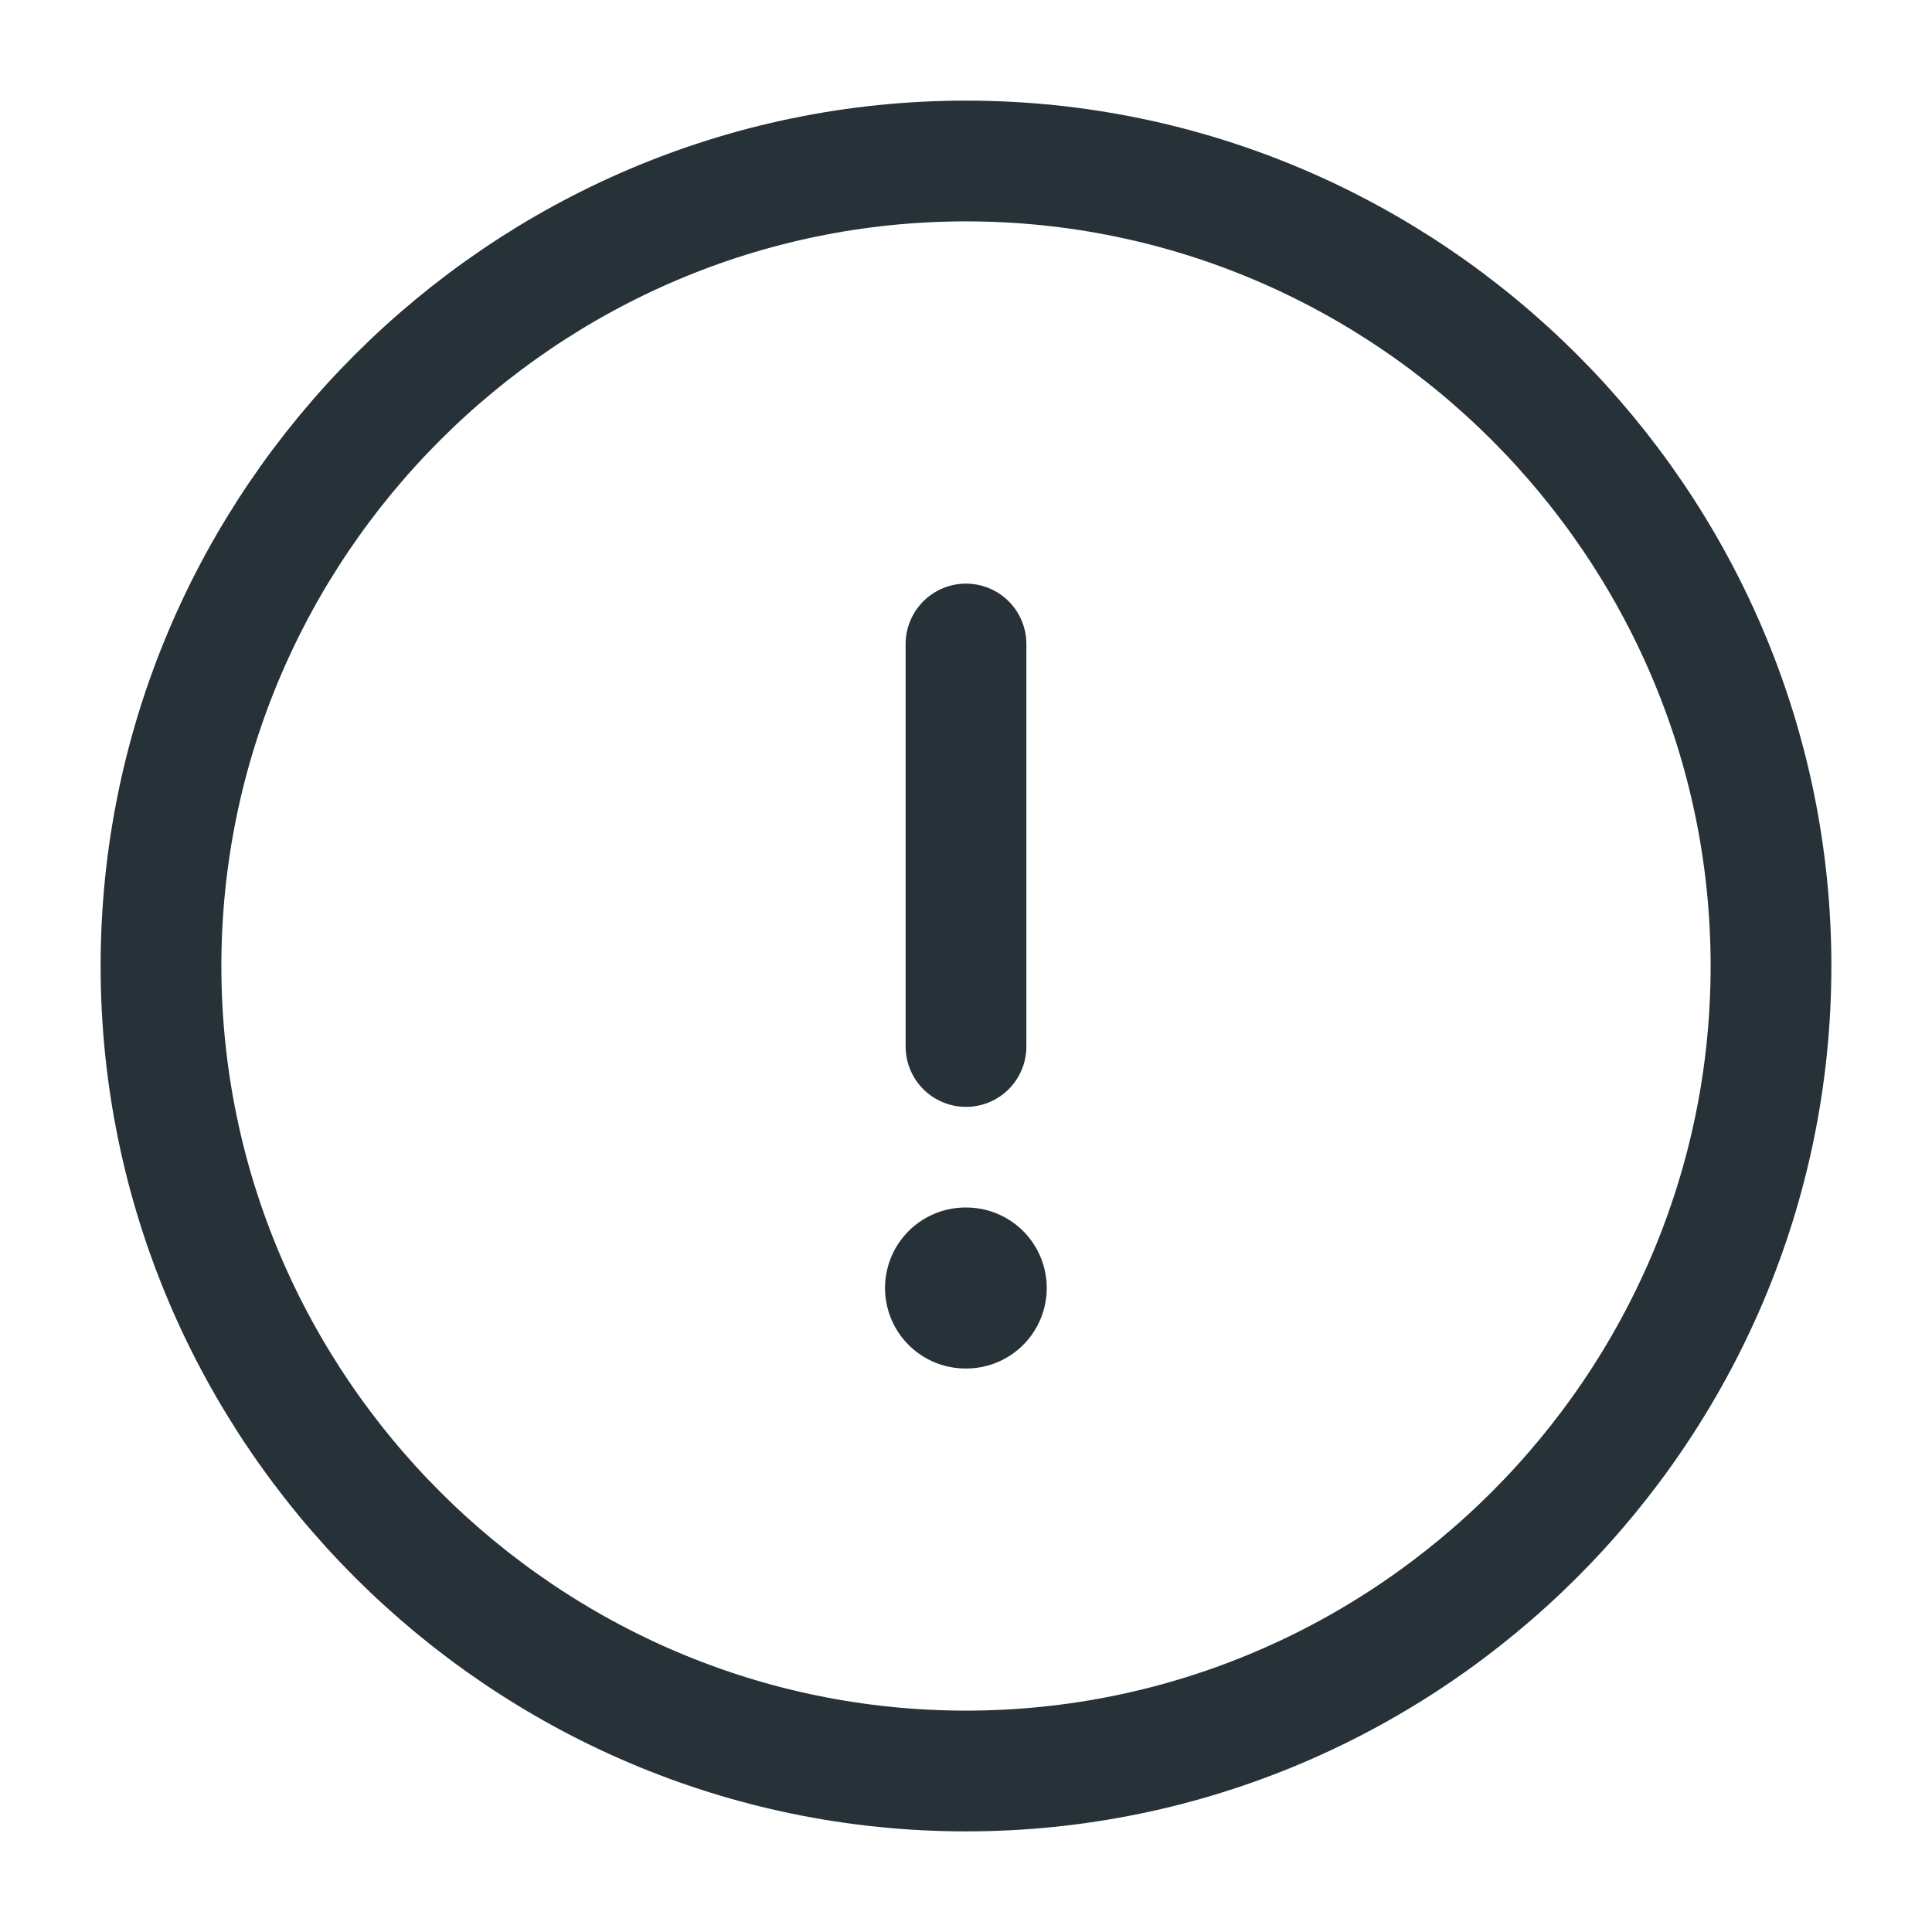 <svg width="24" height="24" viewBox="0 0 24 24" fill="none" xmlns="http://www.w3.org/2000/svg">
<g id="vuesax/linear/info-circle">
<g id="info-circle">
<path id="Vector" d="M12 22C17.5 22 22 17.5 22 12C22 6.5 17.5 2 12 2C6.5 2 2 6.5 2 12C2 17.5 6.5 22 12 22Z" stroke="#263238" stroke-width="1.5" stroke-linecap="round" stroke-linejoin="round"/>
<path id="Vector_2" d="M12 8V13" stroke="#263238" stroke-width="1.5" stroke-linecap="round" stroke-linejoin="round"/>
<path id="Vector_3" d="M11.994 16H12.003" stroke="#263238" stroke-width="2" stroke-linecap="round" stroke-linejoin="round"/>
</g>
</g>
</svg>
